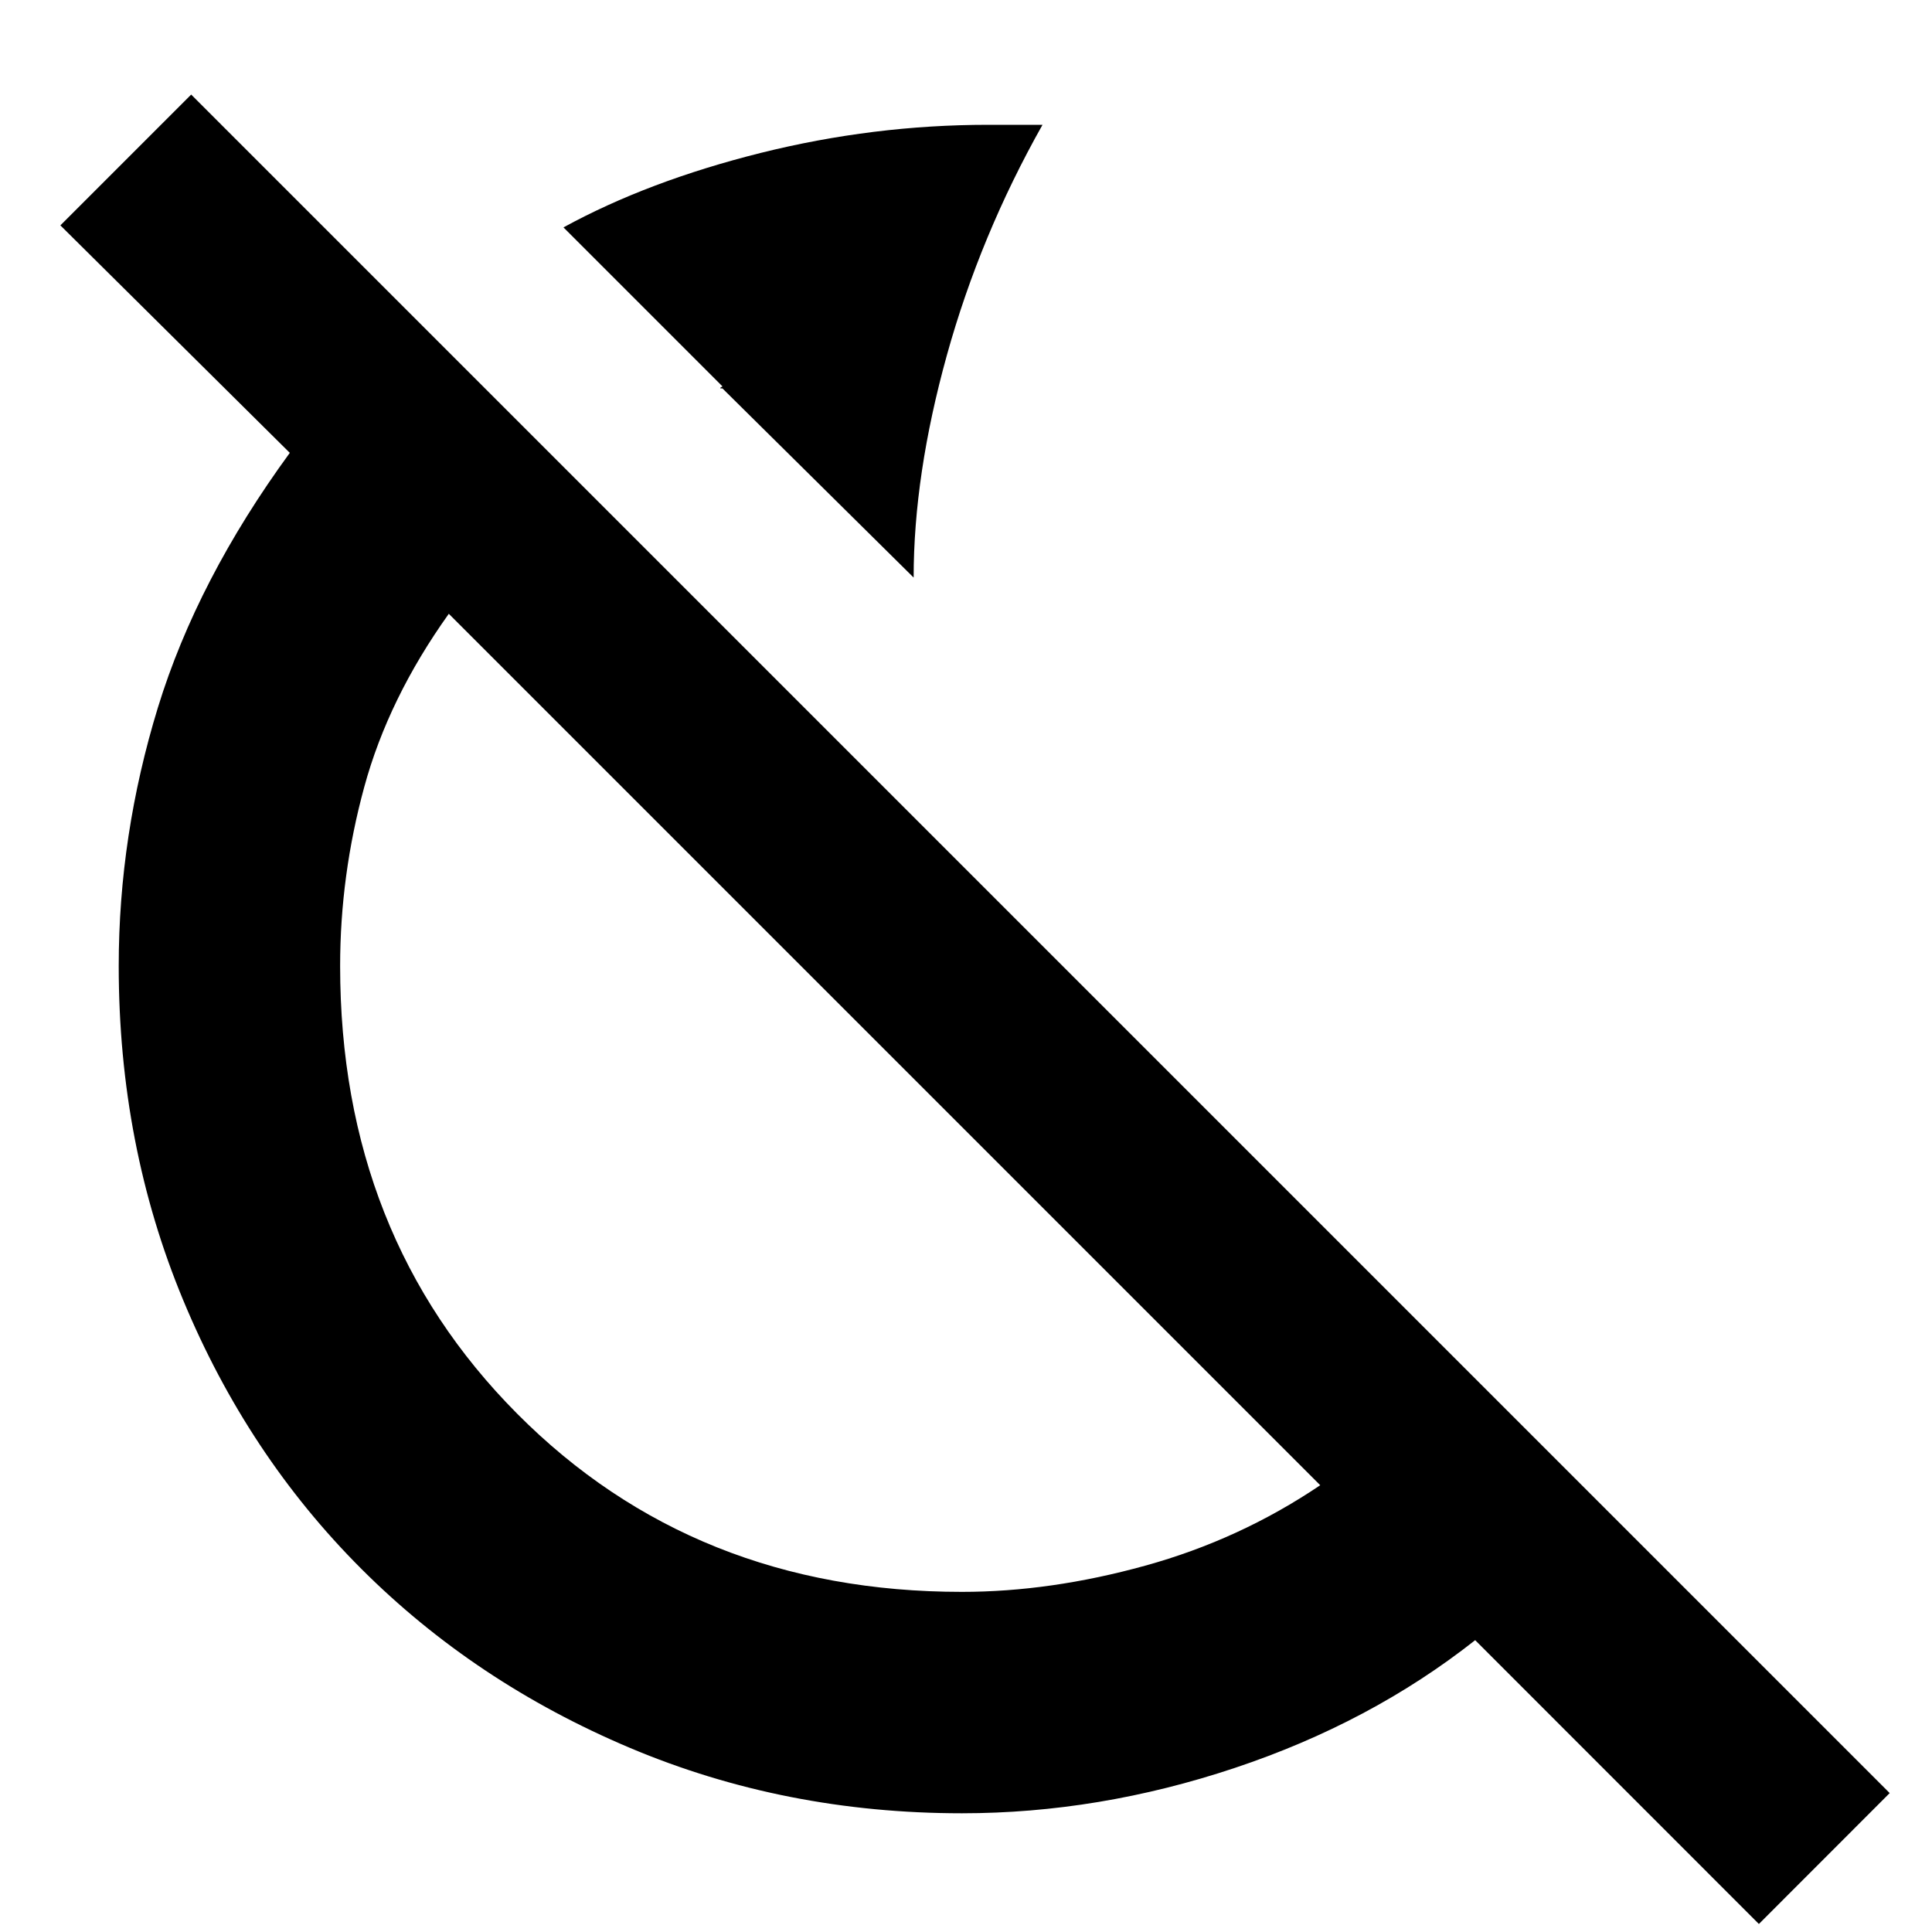 <svg xmlns="http://www.w3.org/2000/svg" height="20" width="20"><path d="M9.458 5.979 7.479 4.021V4.01q0 .011.021.011h-.031q-.031 0 .01-.021L5.833 2.354q.875-.479 2.042-.771 1.167-.291 2.354-.291h.563q-.646 1.146-.99 2.385-.344 1.24-.344 2.302Zm8.75 13.938-2.937-2.938q-1.083.854-2.49 1.323-1.406.469-2.823.469-1.833 0-3.437-.677-1.604-.677-2.781-1.854-1.178-1.178-1.844-2.782-.667-1.604-.667-3.458 0-1.354.406-2.677Q2.042 6 3 4.688L.625 2.333 1.979.979l17.583 17.583Zm-8.25-3.438q.917 0 1.896-.271.979-.27 1.813-.833L4.646 6.354q-.625.875-.875 1.792-.25.916-.25 1.854 0 2.792 1.833 4.635 1.834 1.844 4.604 1.844Zm-2-6.812ZM7.479 4Z"/></svg>